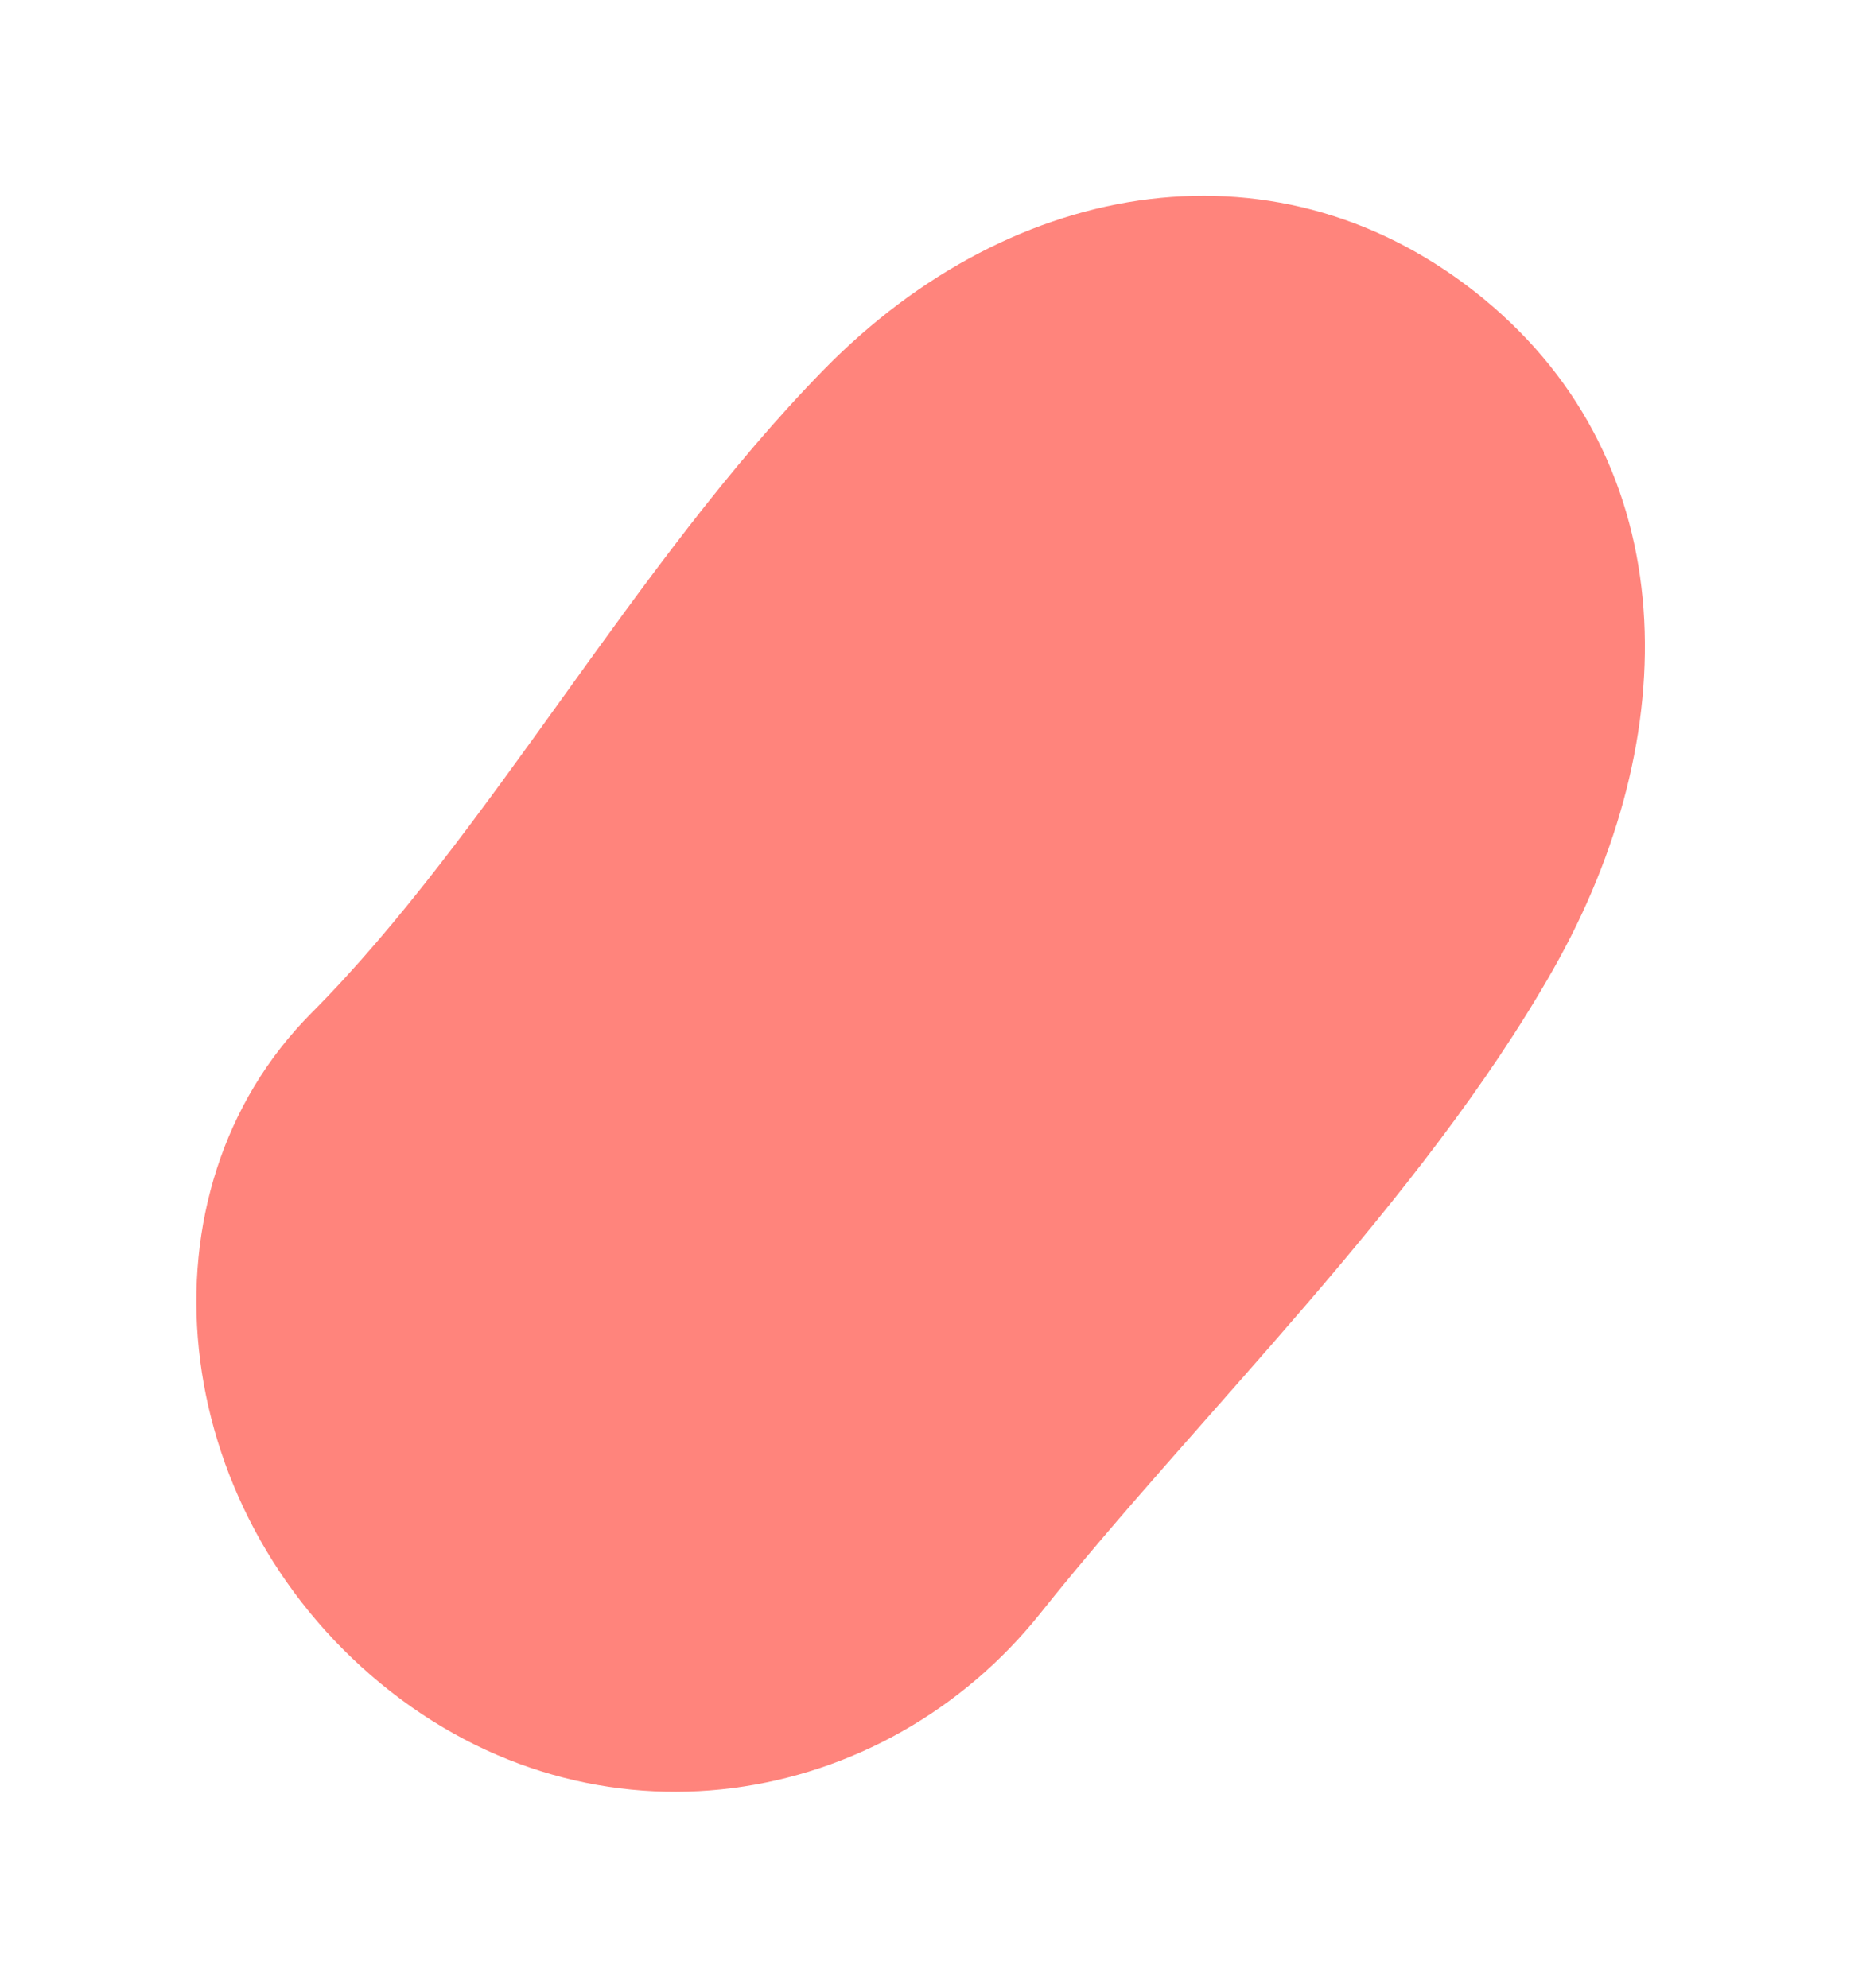 <svg xmlns="http://www.w3.org/2000/svg" width="337.419" height="358.726" viewBox="0 0 337.419 358.726">
  <path id="Shape" d="M88.5,1.761c47.065.376,77.979,38.515,85.9,86.188s.821,103.215,1.182,148.525S141.123,321.7,91.043,321.3.476,280.473,5.144,235.113-.677,135.552,3.962,86.588,41.435,1.385,88.5,1.761Z" transform="matrix(0.777, 0.629, -0.629, 0.777, 200.067, -3.096)" fill="#ff847c"/>
</svg>
